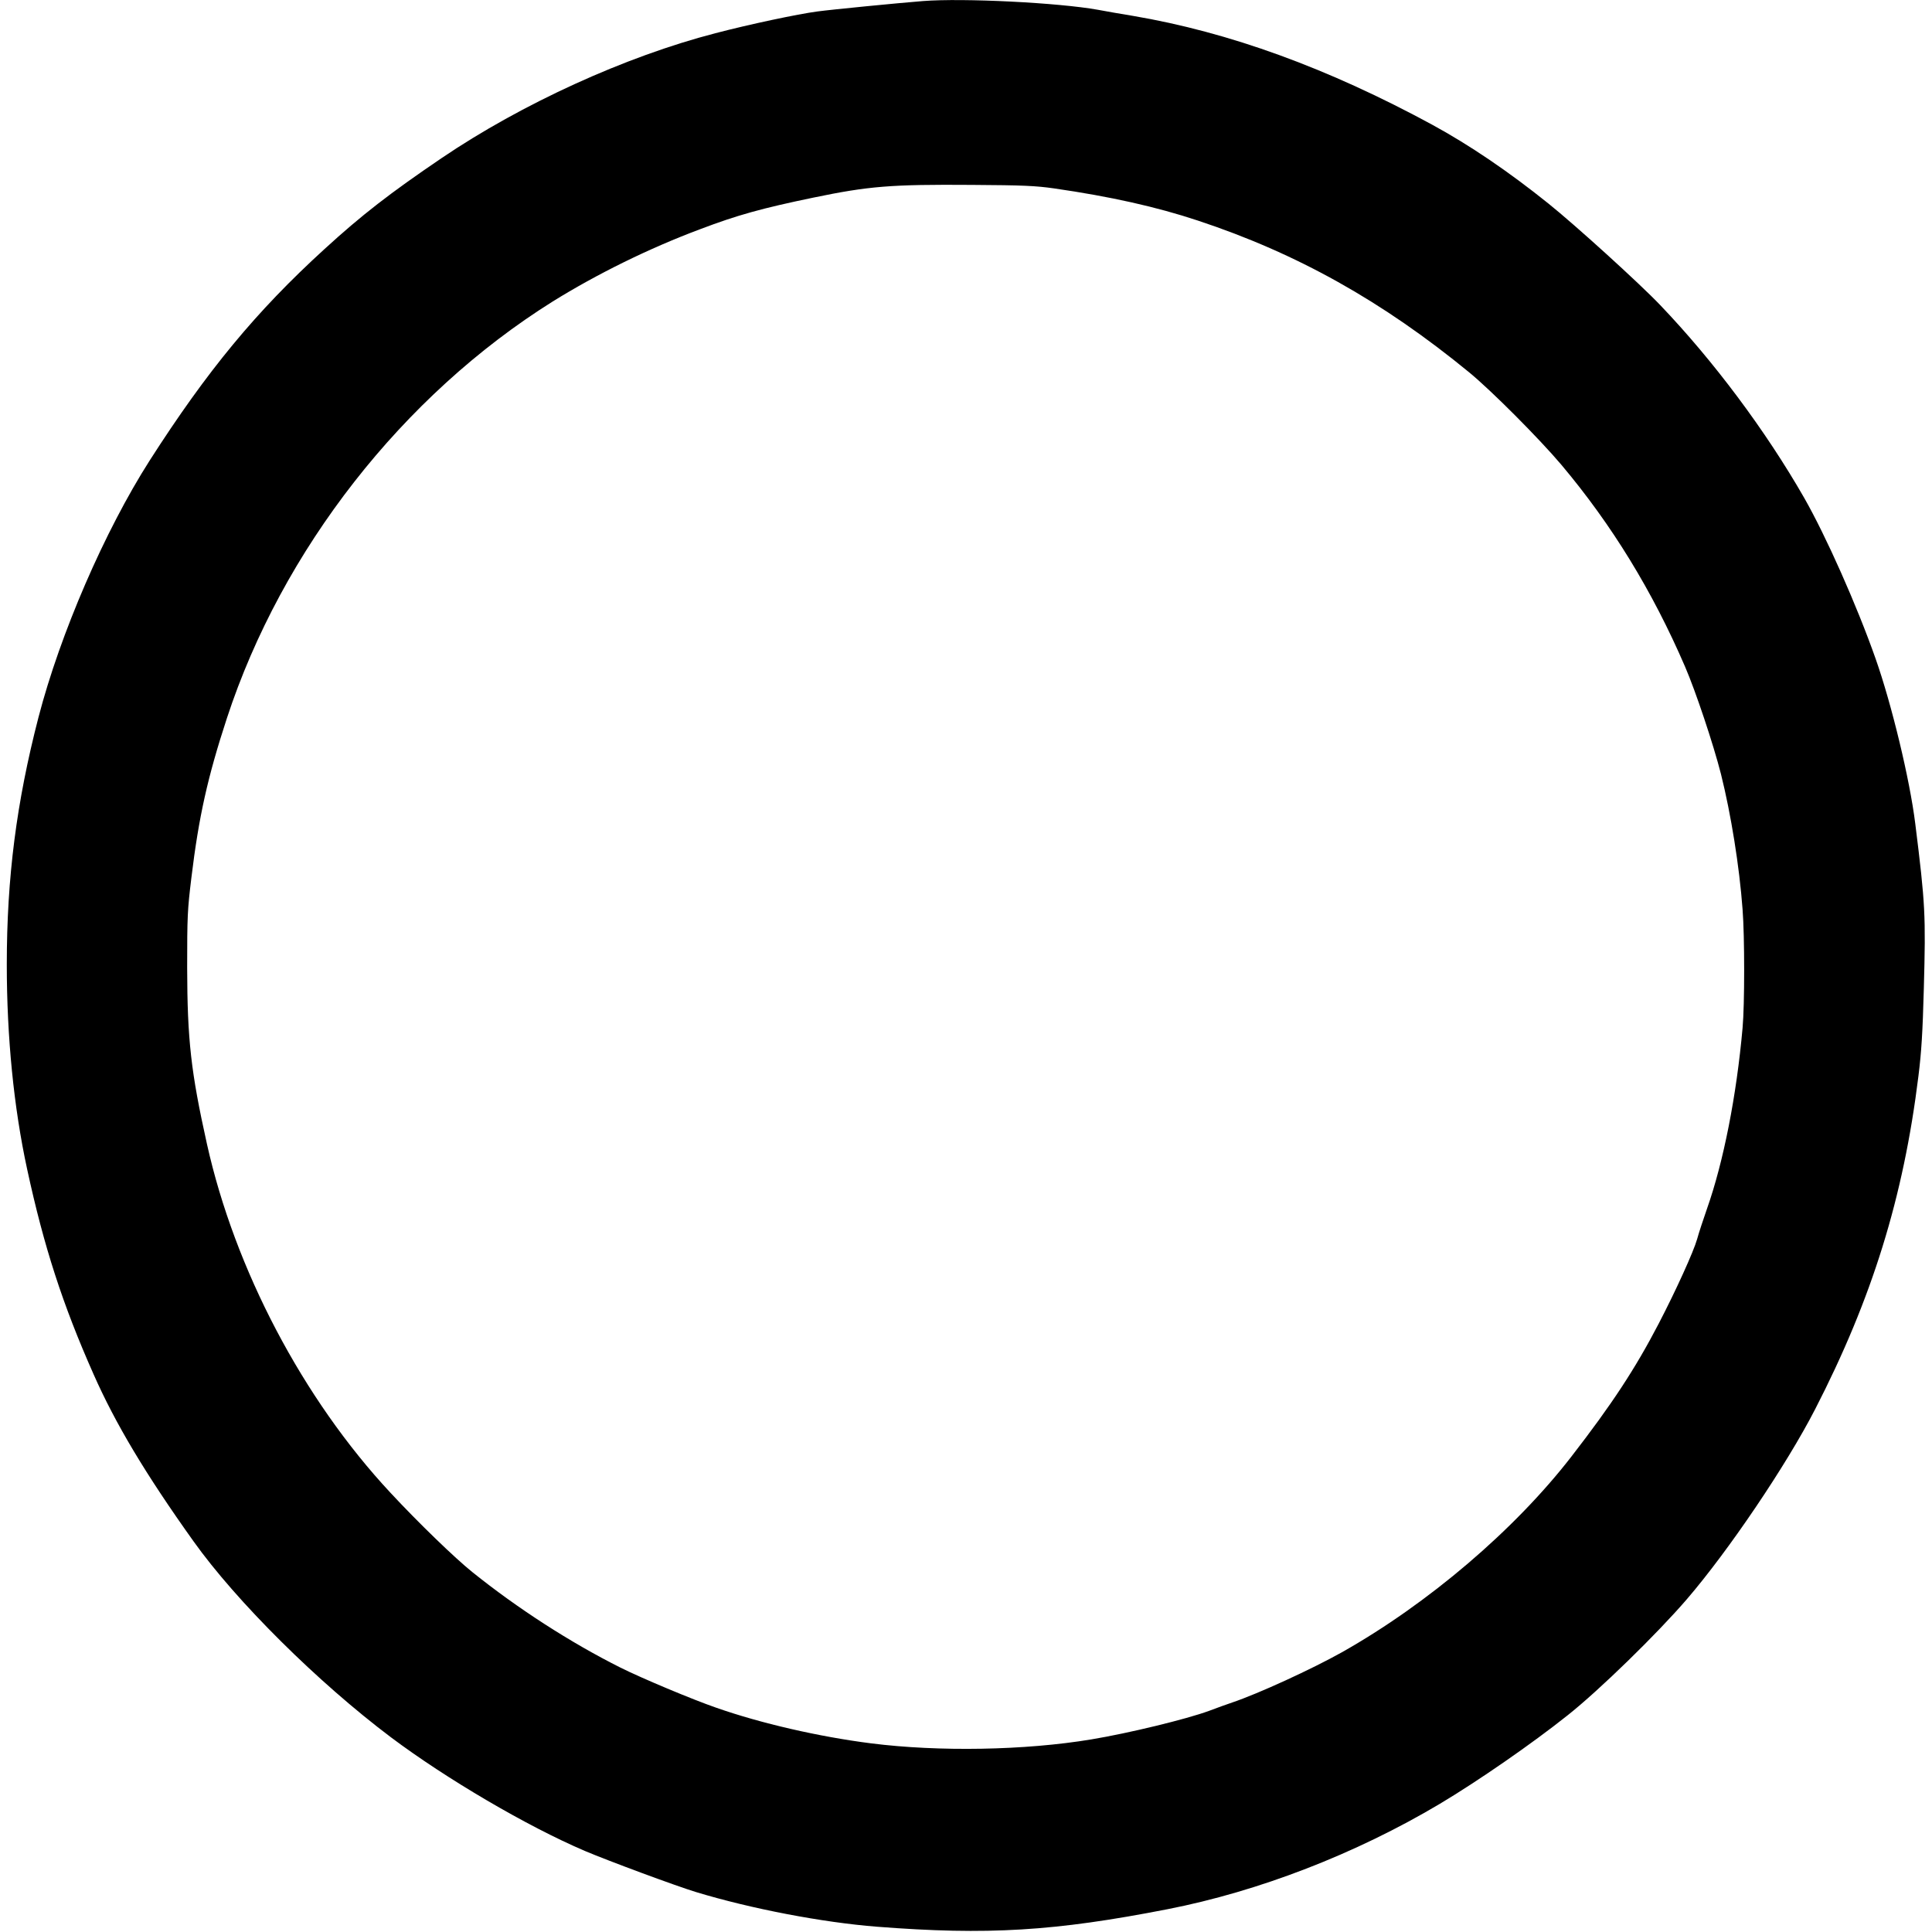 <?xml version="1.0" standalone="no"?>
<!DOCTYPE svg PUBLIC "-//W3C//DTD SVG 20010904//EN"
 "http://www.w3.org/TR/2001/REC-SVG-20010904/DTD/svg10.dtd">
<svg version="1.0" xmlns="http://www.w3.org/2000/svg"
 width="40" height="40" viewBox="0 0 1271 1280">
    <g transform="translate(0,1280) scale(0.1,-0.1)"
    fill="#000000" stroke="none">
        <path d="M6070 12793 c-164 -13 -604 -56 -700 -69 -128 -17 -446 -84 -675
        -144 -596 -154 -1284 -468 -1815 -828 -342 -232 -529 -377 -775 -602 -454
        -414 -778 -807 -1159 -1402 -298 -467 -592 -1146 -736 -1700 -146 -564 -210
        -1062 -210 -1638 0 -480 46 -947 135 -1357 111 -513 235 -896 440 -1358 145
        -328 345 -662 661 -1105 285 -400 824 -935 1309 -1300 368 -276 903 -590 1285
        -753 161 -68 601 -231 735 -272 365 -111 841 -202 1200 -230 731 -57 1178 -30
        1925 116 604 118 1246 366 1804 698 253 151 610 398 846 586 211 167 594 541
        791 770 276 321 660 889 850 1259 377 733 585 1403 684 2206 20 160 28 288 36
        585 13 480 10 553 -57 1089 -36 291 -156 790 -263 1093 -124 352 -328 811
        -473 1065 -255 445 -601 908 -954 1277 -136 143 -566 533 -741 673 -264 212
        -522 387 -768 521 -692 376 -1347 614 -1985 722 -80 13 -183 31 -230 40 -260
        47 -893 79 -1160 58z m867 -1241 c375 -54 682 -123 953 -213 657 -217 1225
        -535 1800 -1007 147 -121 463 -438 610 -612 333 -396 602 -834 819 -1337 70
        -162 188 -515 238 -712 66 -264 122 -611 143 -896 14 -177 14 -634 0 -785 -40
        -449 -126 -887 -236 -1199 -24 -69 -54 -159 -65 -200 -23 -82 -140 -340 -255
        -561 -155 -298 -310 -534 -578 -880 -376 -486 -950 -975 -1521 -1297 -198
        -111 -553 -274 -725 -332 -36 -12 -105 -37 -155 -56 -150 -55 -532 -148 -780
        -189 -438 -73 -1011 -83 -1460 -26 -345 44 -728 132 -1025 236 -159 55 -493
        195 -635 266 -331 166 -680 391 -980 632 -115 92 -360 329 -543 526 -580 622
        -1031 1480 -1216 2311 -106 477 -130 689 -131 1169 0 340 2 381 28 595 49 405
        108 668 235 1056 366 1117 1164 2138 2158 2761 291 181 641 354 979 480 245
        93 408 138 745 208 371 77 517 89 1055 85 339 -2 422 -6 542 -23z"/>
    </g>
</svg>
